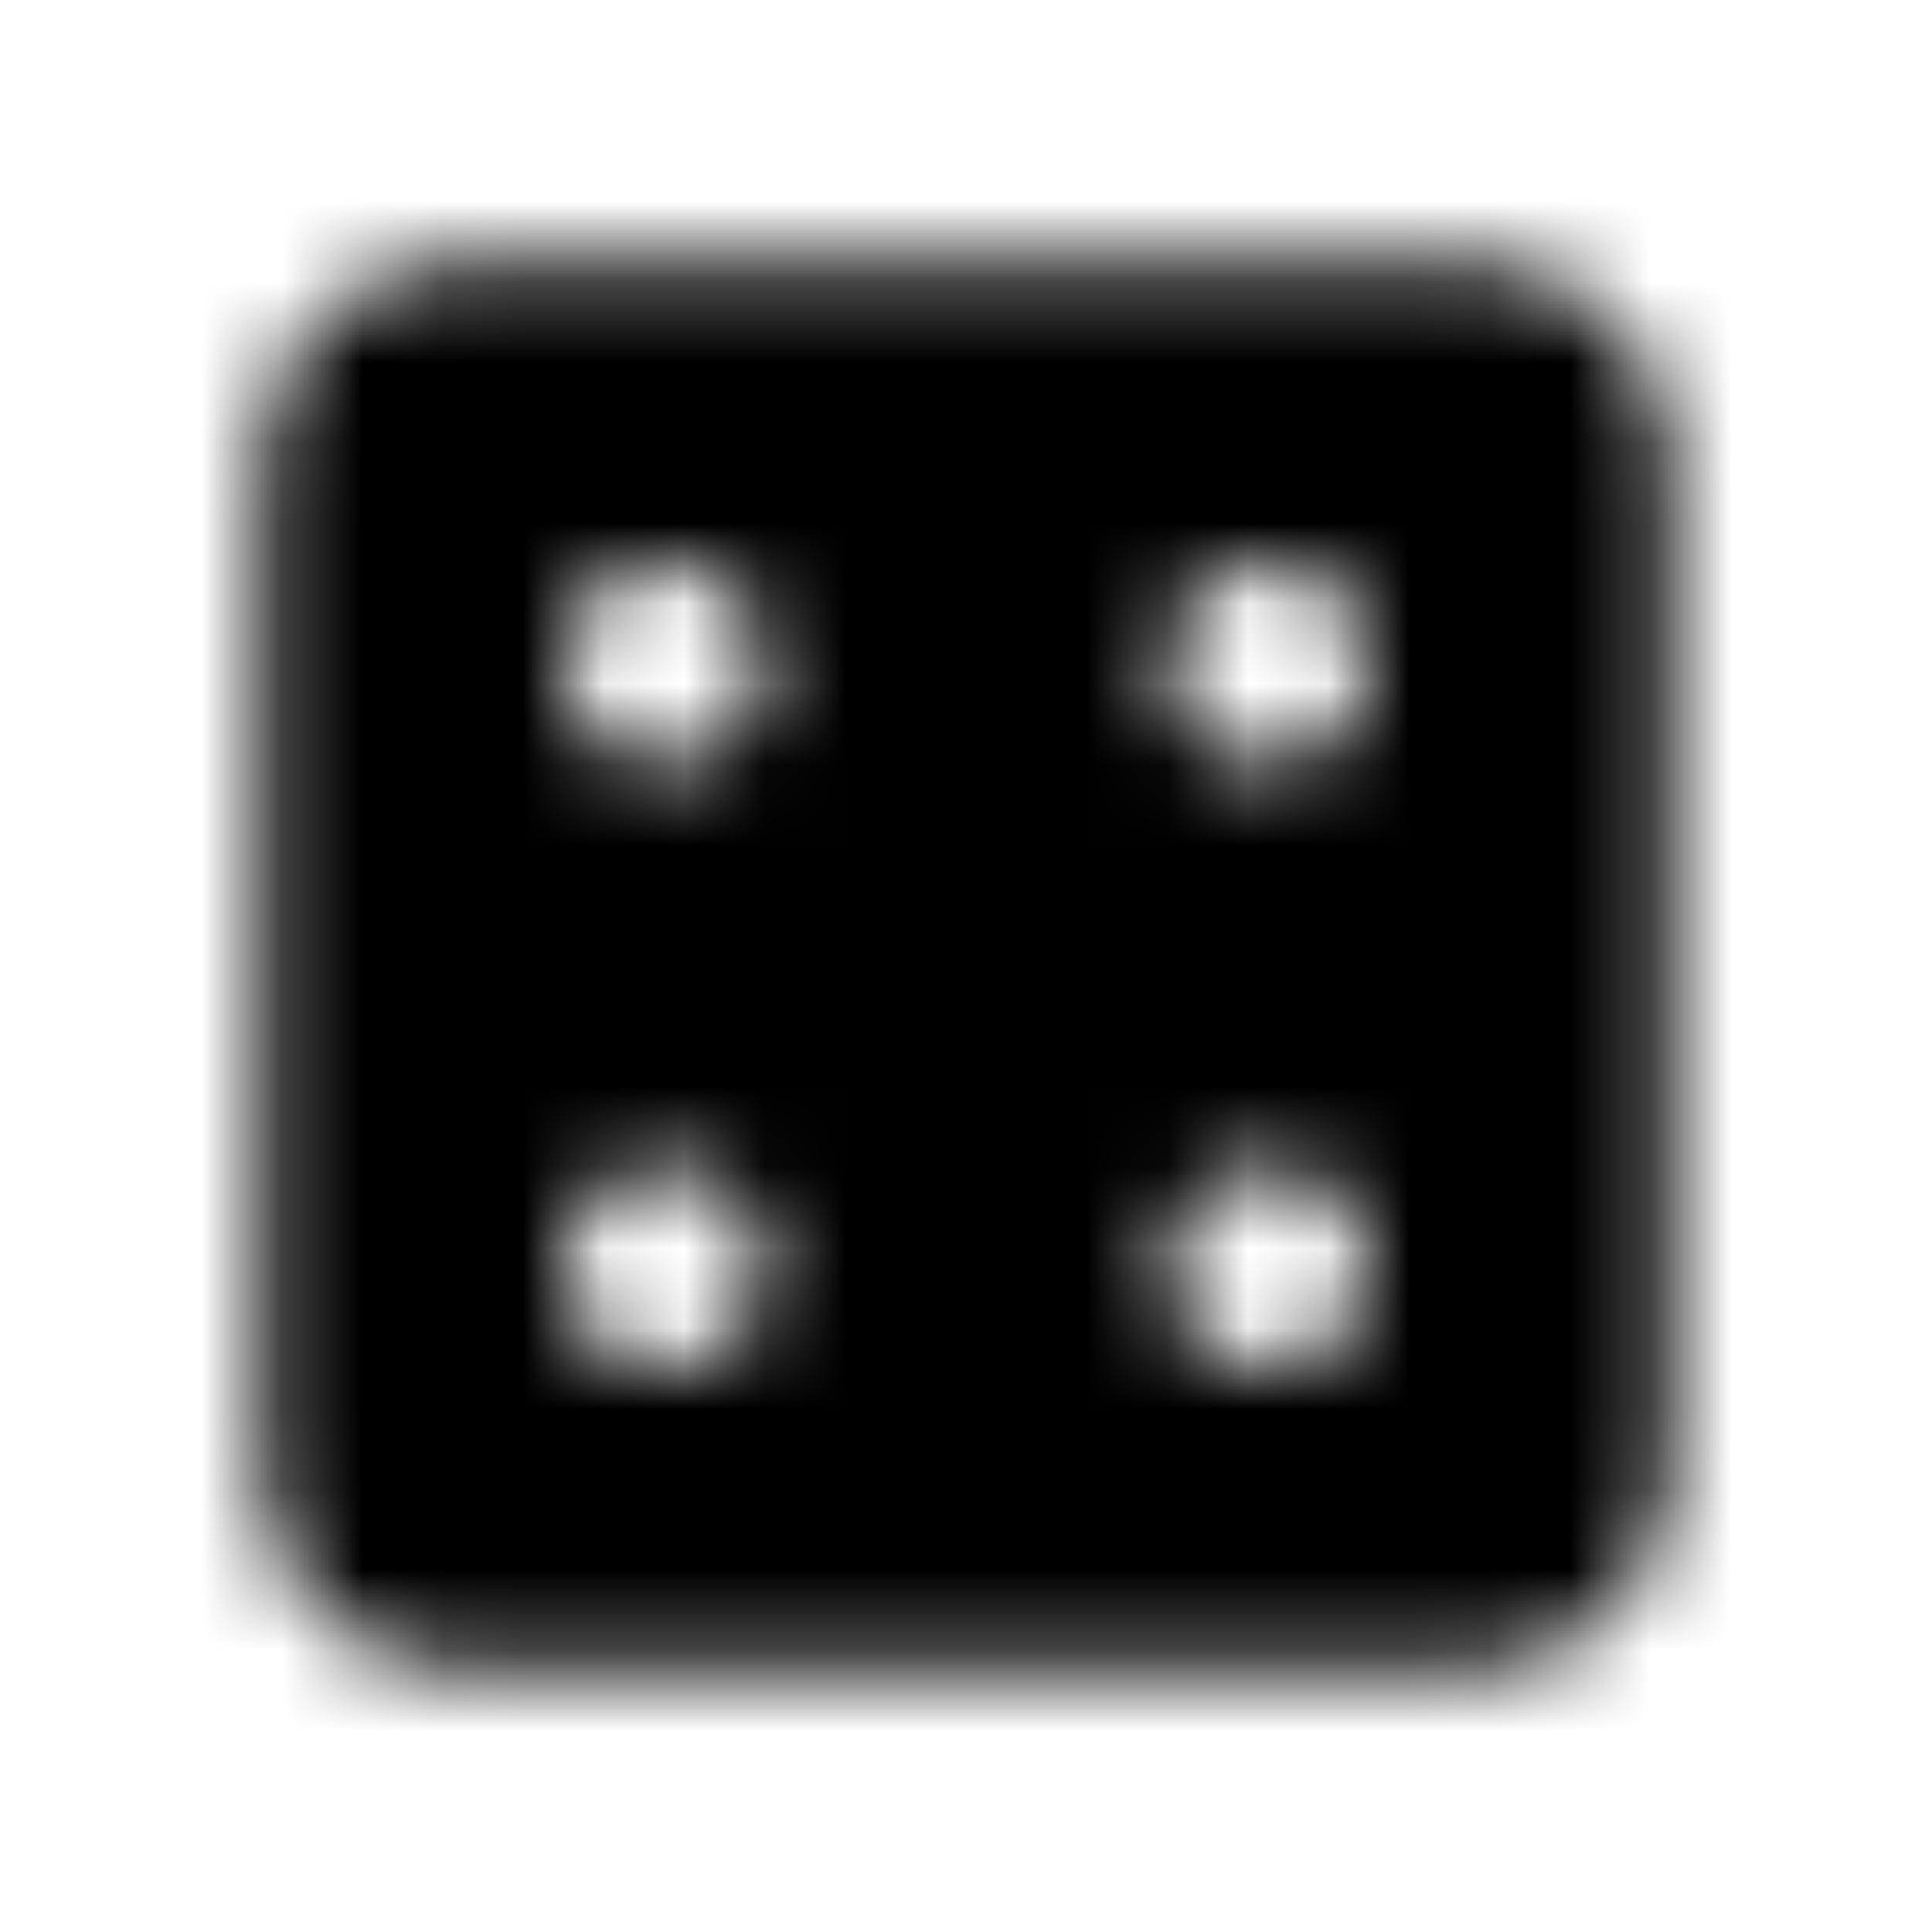<?xml version="1.0" encoding="UTF-8"?>
<svg width="24px" height="24px" viewBox="0 0 24 24" version="1.1" xmlns="http://www.w3.org/2000/svg" xmlns:xlink="http://www.w3.org/1999/xlink">
    <!-- Generator: Sketch 52.5 (67469) - http://www.bohemiancoding.com/sketch -->
    <title>dice-four</title>
    <desc>Created with Sketch.</desc>
    <defs>
        <path d="M18.25,3.25 L5.75,3.25 C4.369,3.25 3.25,4.369 3.25,5.75 L3.25,18.25 C3.25,19.631 4.369,20.75 5.75,20.75 L18.25,20.75 C19.631,20.75 20.75,19.631 20.75,18.25 L20.75,5.75 C20.75,4.369 19.631,3.25 18.25,3.25 Z M8.25,17 C7.56,17 7,16.44 7,15.75 C7,15.06 7.56,14.5 8.25,14.5 C8.94,14.5 9.5,15.06 9.5,15.75 C9.5,16.44 8.94,17 8.25,17 Z M8.25,9.5 C7.56,9.5 7,8.94 7,8.25 C7,7.56 7.56,7 8.25,7 C8.94,7 9.5,7.56 9.5,8.25 C9.5,8.94 8.94,9.5 8.25,9.5 Z M15.75,17 C15.06,17 14.5,16.44 14.5,15.75 C14.5,15.06 15.06,14.5 15.75,14.5 C16.44,14.5 17,15.06 17,15.75 C17,16.44 16.44,17 15.75,17 Z M15.75,9.5 C15.06,9.5 14.5,8.94 14.5,8.25 C14.5,7.56 15.06,7 15.75,7 C16.44,7 17,7.56 17,8.25 C17,8.94 16.44,9.5 15.75,9.5 Z" id="path-1"></path>
    </defs>
    <g id="dice-four" stroke="none" stroke-width="1" fill="none" fill-rule="evenodd">
        <mask id="mask-2" fill="white">
            <use xlink:href="#path-1"></use>
        </mask>
        <g fill-rule="nonzero"></g>
        <g id="🎨-color" mask="url(#mask-2)" fill="#000000">
            <rect id="🎨-Color" x="0" y="0" width="24" height="24"></rect>
        </g>
    </g>
</svg>